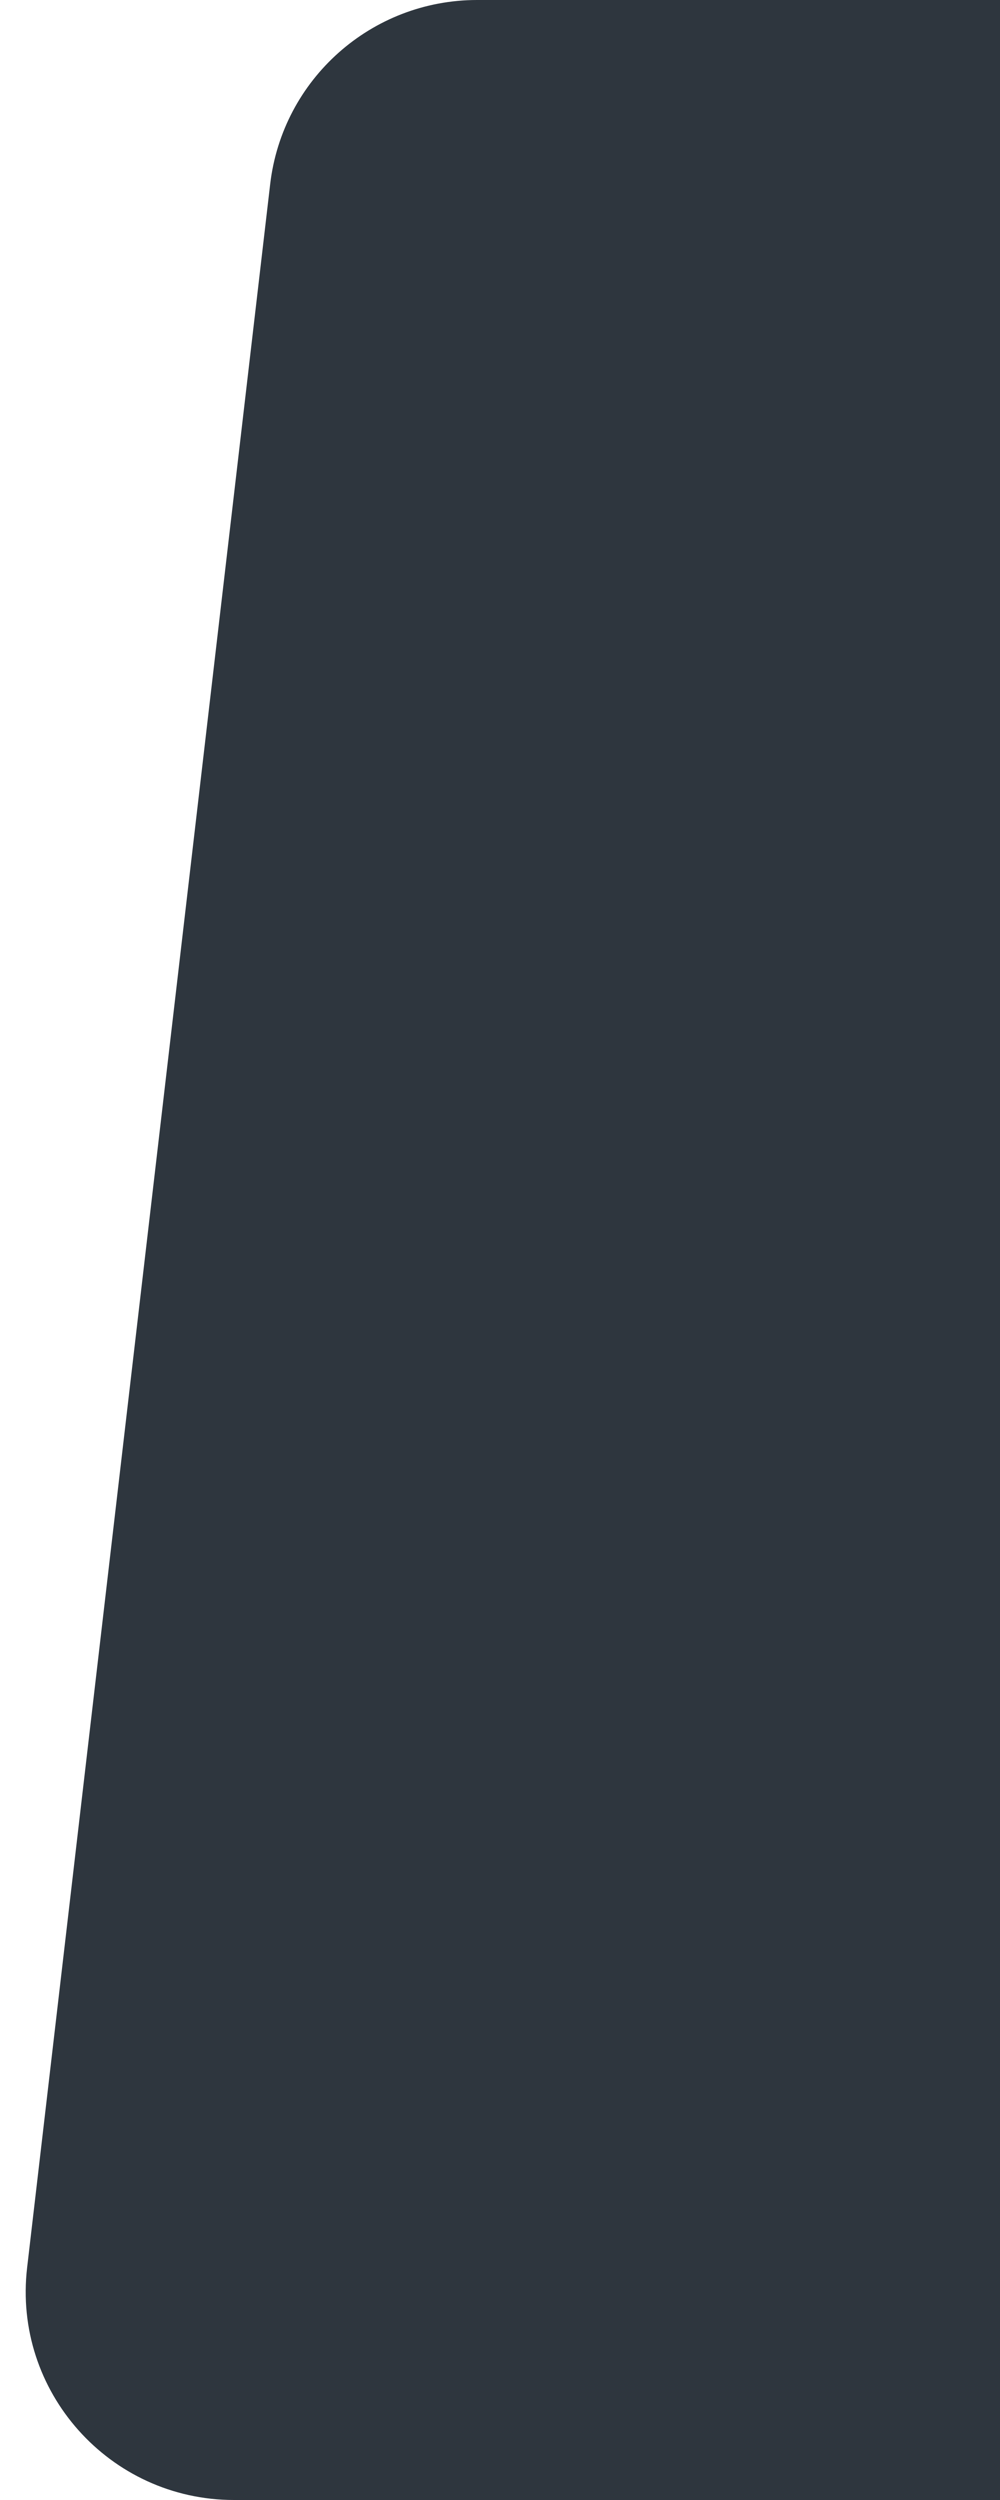 <svg width="24" height="60" viewBox="0 0 24 60" fill="none" xmlns="http://www.w3.org/2000/svg">
<path id="Rectangle" d="M6.484 4.421C6.778 1.9 8.913 0 11.451 0H24V60H5.617C2.626 60 0.304 57.392 0.651 54.421L6.484 4.421Z" fill="#2E363E"/>
</svg>
